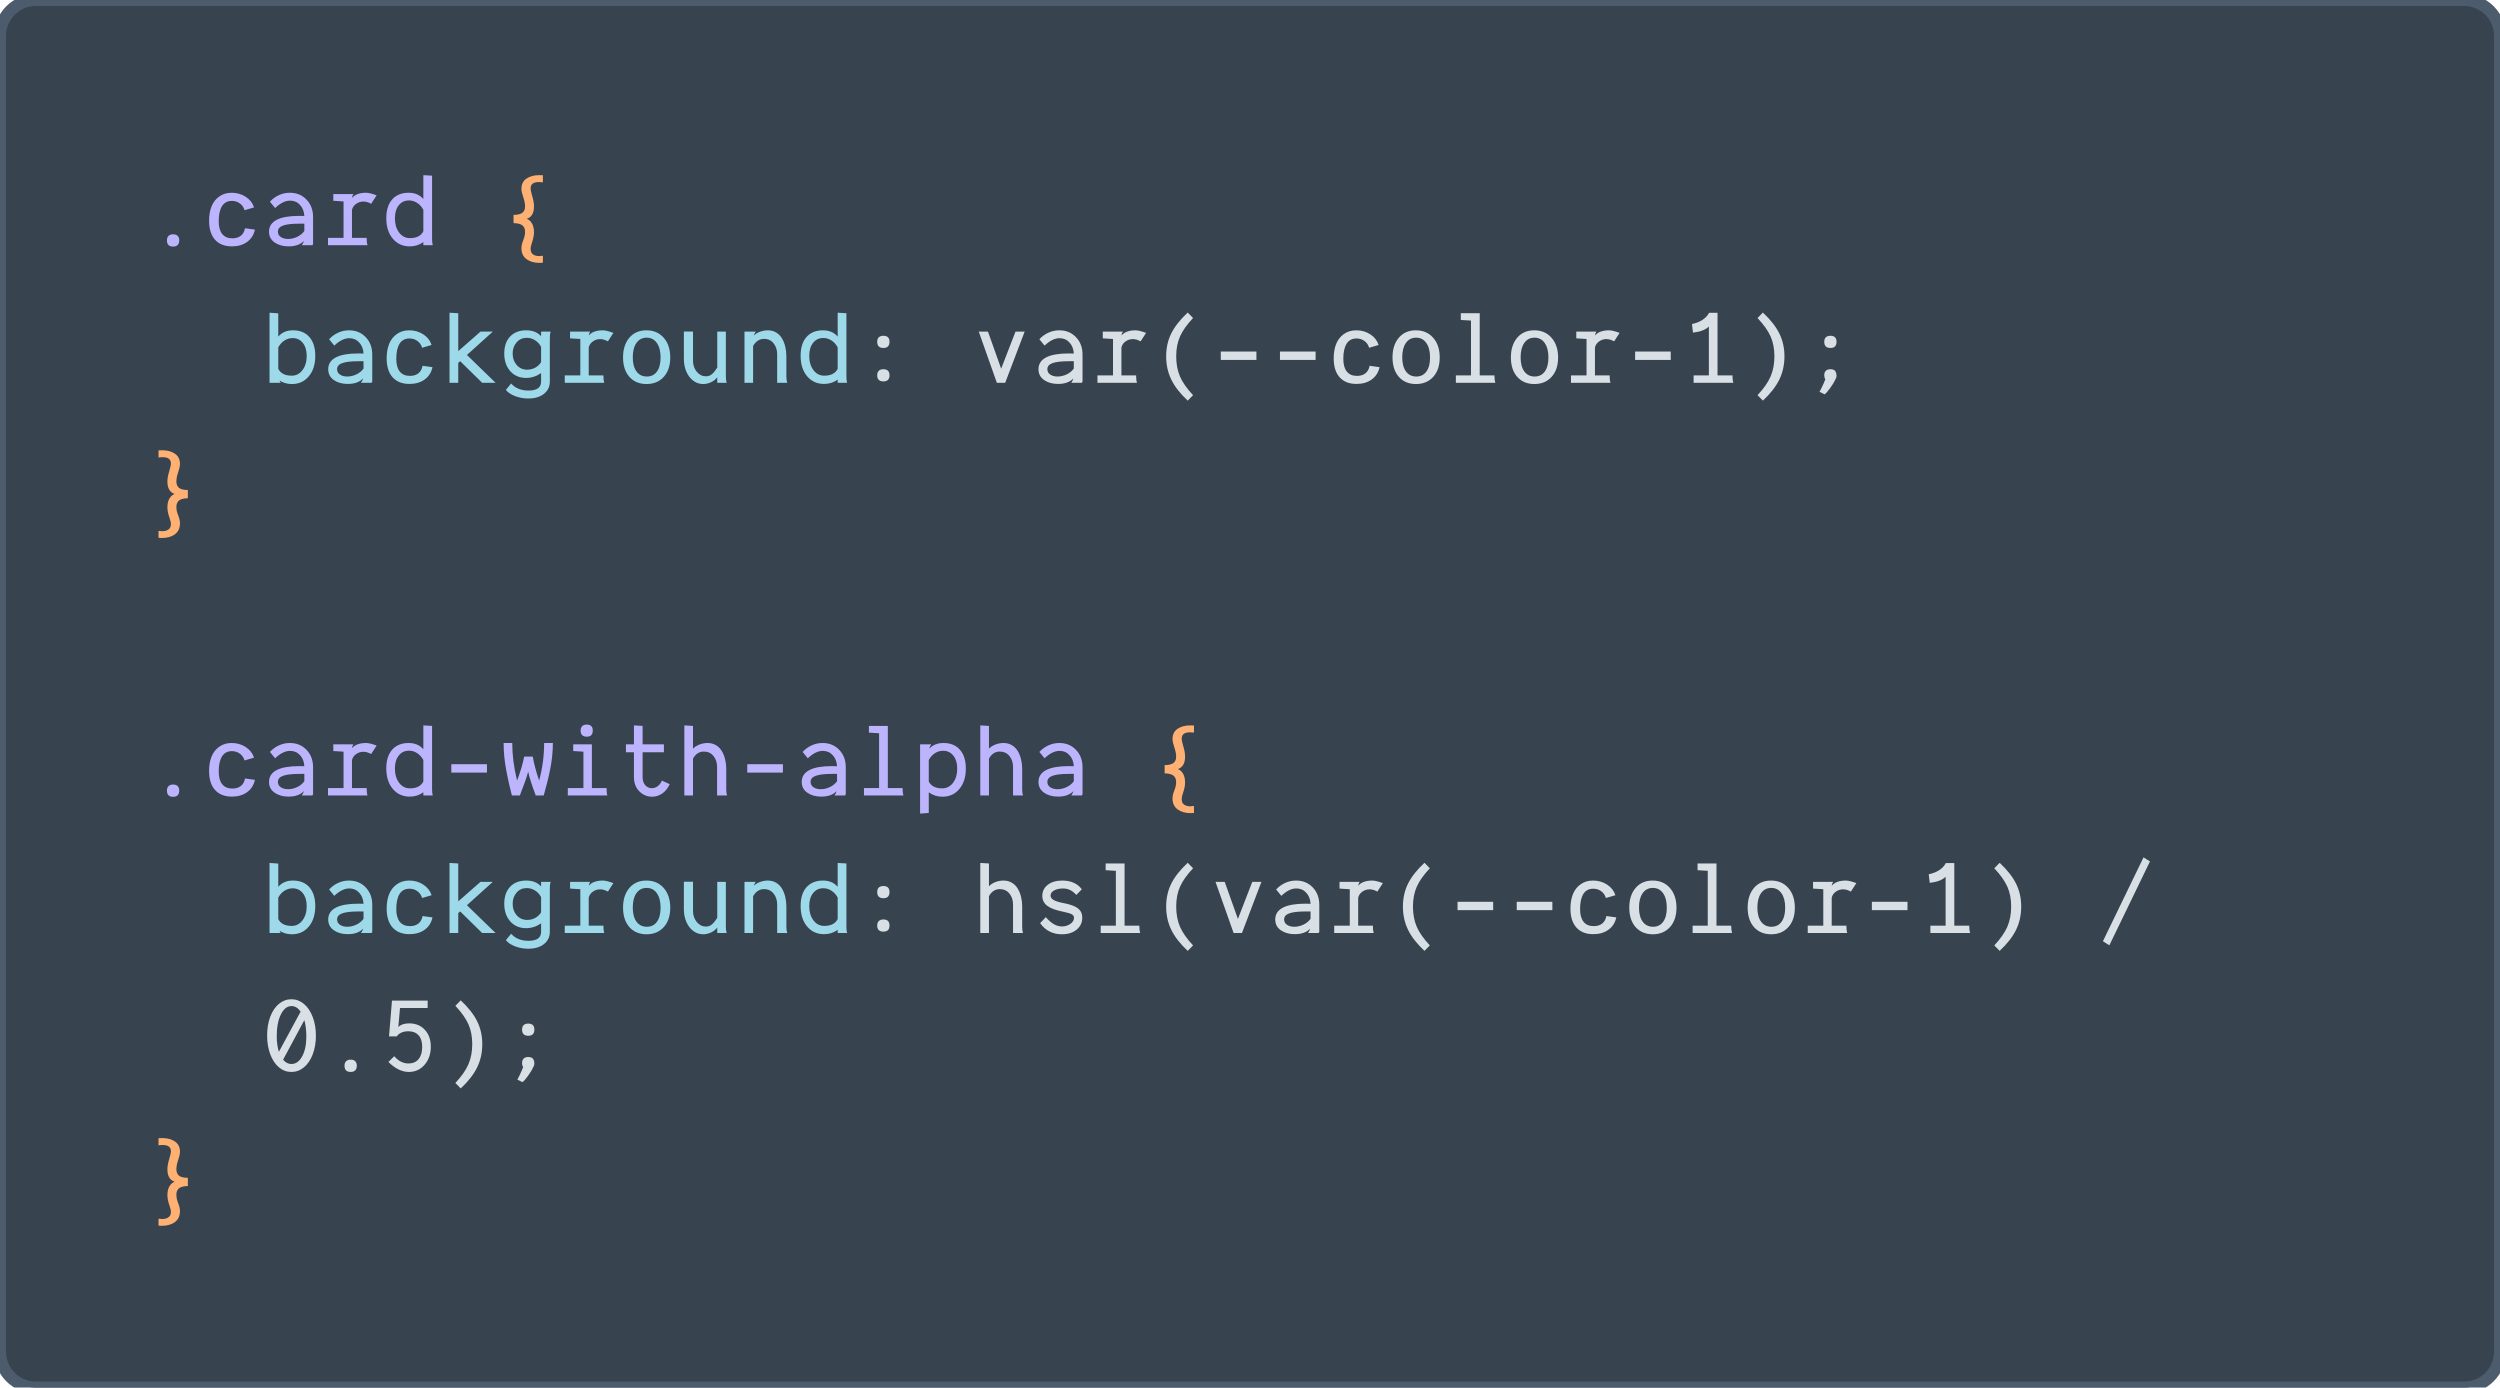 <svg width="418" height="232" viewBox="0 0 418 232" fill="none" xmlns="http://www.w3.org/2000/svg">
<path d="M0 6C0 2.686 2.686 0 6 0H412C415.314 0 418 2.686 418 6V226C418 229.314 415.314 232 412 232H6C2.686 232 0 229.314 0 226V6Z" fill="#37434F"/>
<path d="M27.911 40.191C27.911 39.863 28.002 39.611 28.184 39.435C28.365 39.26 28.62 39.172 28.948 39.172C29.276 39.172 29.528 39.26 29.704 39.435C29.88 39.611 29.968 39.863 29.968 40.191C29.968 40.531 29.88 40.789 29.704 40.965C29.528 41.141 29.276 41.228 28.948 41.228C28.257 41.228 27.911 40.883 27.911 40.191ZM40.963 38.161L42.624 38.39C42.442 39.257 42.009 39.942 41.323 40.446C40.638 40.944 39.788 41.193 38.774 41.193C37.562 41.193 36.621 40.824 35.953 40.086C35.291 39.342 34.96 38.281 34.96 36.904C34.96 36.008 35.095 35.214 35.364 34.523C35.64 33.831 36.067 33.277 36.648 32.861C37.227 32.44 37.925 32.228 38.739 32.228C39.612 32.228 40.395 32.454 41.086 32.905C41.777 33.356 42.24 33.948 42.475 34.681L40.884 35.147C40.743 34.66 40.48 34.279 40.093 34.004C39.712 33.728 39.273 33.591 38.774 33.591C38.036 33.591 37.482 33.887 37.113 34.478C36.75 35.07 36.568 35.908 36.568 36.992C36.568 37.924 36.762 38.633 37.148 39.119C37.535 39.605 38.106 39.849 38.862 39.849C39.431 39.849 39.899 39.705 40.269 39.418C40.638 39.125 40.869 38.706 40.963 38.161ZM48.249 41.193C47.323 41.193 46.547 40.977 45.92 40.543C45.293 40.109 44.98 39.506 44.98 38.732C44.98 37.865 45.401 37.209 46.245 36.764C47.095 36.318 48.349 36.096 50.007 36.096C50.106 36.096 50.253 36.099 50.446 36.105C50.645 36.11 50.792 36.113 50.886 36.113C50.845 35.357 50.605 34.742 50.165 34.268C49.731 33.787 49.178 33.547 48.504 33.547C47.701 33.547 46.866 33.96 45.999 34.786L45.129 33.723C45.574 33.242 46.084 32.873 46.658 32.615C47.232 32.357 47.833 32.228 48.46 32.228C49.591 32.228 50.52 32.609 51.246 33.371C51.978 34.133 52.345 35.1 52.345 36.272V40.895L52.266 40.824V41H50.464C50.64 40.748 50.76 40.502 50.824 40.262C50.25 40.883 49.392 41.193 48.249 41.193ZM46.465 38.732C46.465 39.113 46.626 39.412 46.948 39.629C47.27 39.846 47.678 39.954 48.17 39.954C48.674 39.954 49.172 39.84 49.664 39.611C50.162 39.383 50.569 39.055 50.886 38.627V37.397H50.06C48.812 37.397 47.9 37.502 47.326 37.713C46.752 37.918 46.465 38.258 46.465 38.732ZM61.441 41H54.841V39.77H57.442V33.679L55.728 33.573V32.448H59.086C58.957 32.653 58.878 32.87 58.849 33.099C59.335 32.519 60.126 32.228 61.222 32.228C61.608 32.228 62.191 32.372 62.971 32.659L62.057 34.074C61.594 33.822 61.166 33.696 60.773 33.696C60.31 33.696 59.898 33.828 59.534 34.092C59.171 34.35 58.942 34.687 58.849 35.102V39.77H61.31V39.937C61.31 40.376 61.353 40.73 61.441 41ZM64.588 36.482C64.588 35.135 64.916 34.089 65.572 33.345C66.234 32.601 67.151 32.228 68.323 32.228C69.366 32.228 70.186 32.577 70.784 33.274V29.284L72.243 29.372V39.937C72.243 40.394 72.281 40.748 72.357 41H70.784V40.473C70.134 40.953 69.375 41.193 68.508 41.193C67.336 41.193 66.39 40.763 65.669 39.901C64.948 39.04 64.588 37.9 64.588 36.482ZM68.385 33.512C67.67 33.512 67.099 33.784 66.671 34.329C66.243 34.868 66.029 35.592 66.029 36.5C66.029 37.467 66.264 38.261 66.732 38.882C67.201 39.503 67.802 39.813 68.534 39.813C69.653 39.813 70.403 39.43 70.784 38.662V35.076C70.515 34.578 70.169 34.194 69.747 33.925C69.325 33.649 68.871 33.512 68.385 33.512ZM27.911 132.191C27.911 131.863 28.002 131.611 28.184 131.436C28.365 131.26 28.62 131.172 28.948 131.172C29.276 131.172 29.528 131.26 29.704 131.436C29.88 131.611 29.968 131.863 29.968 132.191C29.968 132.531 29.88 132.789 29.704 132.965C29.528 133.141 29.276 133.229 28.948 133.229C28.257 133.229 27.911 132.883 27.911 132.191ZM40.963 130.161L42.624 130.39C42.442 131.257 42.009 131.942 41.323 132.446C40.638 132.944 39.788 133.193 38.774 133.193C37.562 133.193 36.621 132.824 35.953 132.086C35.291 131.342 34.96 130.281 34.96 128.904C34.96 128.008 35.095 127.214 35.364 126.522C35.64 125.831 36.067 125.277 36.648 124.861C37.227 124.439 37.925 124.229 38.739 124.229C39.612 124.229 40.395 124.454 41.086 124.905C41.777 125.356 42.24 125.948 42.475 126.681L40.884 127.146C40.743 126.66 40.48 126.279 40.093 126.004C39.712 125.729 39.273 125.591 38.774 125.591C38.036 125.591 37.482 125.887 37.113 126.479C36.75 127.07 36.568 127.908 36.568 128.992C36.568 129.924 36.762 130.633 37.148 131.119C37.535 131.605 38.106 131.849 38.862 131.849C39.431 131.849 39.899 131.705 40.269 131.418C40.638 131.125 40.869 130.706 40.963 130.161ZM48.249 133.193C47.323 133.193 46.547 132.977 45.92 132.543C45.293 132.109 44.98 131.506 44.98 130.732C44.98 129.865 45.401 129.209 46.245 128.764C47.095 128.318 48.349 128.096 50.007 128.096C50.106 128.096 50.253 128.099 50.446 128.104C50.645 128.11 50.792 128.113 50.886 128.113C50.845 127.357 50.605 126.742 50.165 126.268C49.731 125.787 49.178 125.547 48.504 125.547C47.701 125.547 46.866 125.96 45.999 126.786L45.129 125.723C45.574 125.242 46.084 124.873 46.658 124.615C47.232 124.357 47.833 124.229 48.46 124.229C49.591 124.229 50.52 124.609 51.246 125.371C51.978 126.133 52.345 127.1 52.345 128.271V132.895L52.266 132.824V133H50.464C50.64 132.748 50.76 132.502 50.824 132.262C50.25 132.883 49.392 133.193 48.249 133.193ZM46.465 130.732C46.465 131.113 46.626 131.412 46.948 131.629C47.27 131.846 47.678 131.954 48.17 131.954C48.674 131.954 49.172 131.84 49.664 131.611C50.162 131.383 50.569 131.055 50.886 130.627V129.396H50.06C48.812 129.396 47.9 129.502 47.326 129.713C46.752 129.918 46.465 130.258 46.465 130.732ZM61.441 133H54.841V131.77H57.442V125.679L55.728 125.573V124.448H59.086C58.957 124.653 58.878 124.87 58.849 125.099C59.335 124.519 60.126 124.229 61.222 124.229C61.608 124.229 62.191 124.372 62.971 124.659L62.057 126.074C61.594 125.822 61.166 125.696 60.773 125.696C60.31 125.696 59.898 125.828 59.534 126.092C59.171 126.35 58.942 126.687 58.849 127.103V131.77H61.31V131.937C61.31 132.376 61.353 132.73 61.441 133ZM64.588 128.482C64.588 127.135 64.916 126.089 65.572 125.345C66.234 124.601 67.151 124.229 68.323 124.229C69.366 124.229 70.186 124.577 70.784 125.274V121.284L72.243 121.372V131.937C72.243 132.394 72.281 132.748 72.357 133H70.784V132.473C70.134 132.953 69.375 133.193 68.508 133.193C67.336 133.193 66.39 132.763 65.669 131.901C64.948 131.04 64.588 129.9 64.588 128.482ZM68.385 125.512C67.67 125.512 67.099 125.784 66.671 126.329C66.243 126.868 66.029 127.592 66.029 128.5C66.029 129.467 66.264 130.261 66.732 130.882C67.201 131.503 67.802 131.813 68.534 131.813C69.653 131.813 70.403 131.43 70.784 130.662V127.076C70.515 126.578 70.169 126.194 69.747 125.925C69.325 125.649 68.871 125.512 68.385 125.512ZM81.419 127.779V129.177H75.46V127.779H81.419ZM85.585 133C85.356 132.074 85.181 131.348 85.058 130.82C84.94 130.287 84.803 129.613 84.644 128.799C84.492 127.984 84.381 127.208 84.311 126.47C84.24 125.726 84.205 124.979 84.205 124.229H85.647C85.647 126.221 85.916 128.315 86.455 130.513C87.041 128.96 87.436 127.624 87.642 126.505H89.083C89.27 127.659 89.625 128.995 90.147 130.513C90.703 128.433 90.981 126.338 90.981 124.229H92.44C92.44 124.979 92.399 125.729 92.317 126.479C92.241 127.223 92.121 127.993 91.957 128.79C91.793 129.581 91.638 130.261 91.491 130.829C91.351 131.392 91.157 132.115 90.911 133H89.575C88.925 131.277 88.503 129.953 88.31 129.027C88.093 129.871 87.63 131.195 86.921 133H85.585ZM101.537 133H94.936V131.77H97.547V125.679L95.842 125.573V124.448H98.962V131.77H101.423V131.937C101.423 132.394 101.461 132.748 101.537 133ZM97.081 122.154C97.081 121.826 97.169 121.577 97.345 121.407C97.52 121.237 97.775 121.152 98.109 121.152C98.777 121.152 99.111 121.486 99.111 122.154C99.111 122.834 98.777 123.174 98.109 123.174C97.424 123.174 97.081 122.834 97.081 122.154ZM104.657 125.784V124.448H105.993V121.284L107.443 121.372V124.448H111.003V125.784H107.443V129.906C107.443 130.498 107.593 130.961 107.892 131.295C108.196 131.623 108.562 131.787 108.99 131.787C109.324 131.787 109.641 131.682 109.939 131.471C110.244 131.26 110.487 130.943 110.669 130.521L111.979 131.11C111.656 131.813 111.231 132.341 110.704 132.692C110.177 133.038 109.617 133.211 109.025 133.211C108.205 133.211 107.493 132.909 106.89 132.306C106.292 131.702 105.993 130.902 105.993 129.906V125.784H104.657ZM114.422 121.284L115.872 121.372V125.187C116.136 124.894 116.49 124.662 116.936 124.492C117.381 124.316 117.832 124.229 118.289 124.229C118.828 124.229 119.303 124.352 119.713 124.598C120.129 124.844 120.457 125.178 120.697 125.6C120.943 126.016 121.125 126.473 121.242 126.971C121.365 127.469 121.427 127.993 121.427 128.544V131.937C121.427 132.376 121.471 132.73 121.559 133H119.897V128.245C119.897 127.507 119.695 126.892 119.291 126.399C118.893 125.907 118.354 125.661 117.674 125.661C116.912 125.661 116.312 126.054 115.872 126.839V133H114.422V121.284ZM130.901 127.779V129.177H124.942V127.779H130.901ZM137.317 133.193C136.392 133.193 135.615 132.977 134.988 132.543C134.361 132.109 134.048 131.506 134.048 130.732C134.048 129.865 134.47 129.209 135.313 128.764C136.163 128.318 137.417 128.096 139.075 128.096C139.175 128.096 139.321 128.099 139.515 128.104C139.714 128.11 139.86 128.113 139.954 128.113C139.913 127.357 139.673 126.742 139.233 126.268C138.8 125.787 138.246 125.547 137.572 125.547C136.77 125.547 135.935 125.96 135.067 126.786L134.197 125.723C134.643 125.242 135.152 124.873 135.727 124.615C136.301 124.357 136.901 124.229 137.528 124.229C138.659 124.229 139.588 124.609 140.314 125.371C141.047 126.133 141.413 127.1 141.413 128.271V132.895L141.334 132.824V133H139.532C139.708 132.748 139.828 132.502 139.893 132.262C139.318 132.883 138.46 133.193 137.317 133.193ZM135.533 130.732C135.533 131.113 135.694 131.412 136.017 131.629C136.339 131.846 136.746 131.954 137.238 131.954C137.742 131.954 138.24 131.84 138.732 131.611C139.23 131.383 139.638 131.055 139.954 130.627V129.396H139.128C137.88 129.396 136.969 129.502 136.395 129.713C135.82 129.918 135.533 130.258 135.533 130.732ZM151.055 133H144.454V131.77H146.985V122.603L145.28 122.497V121.372H148.444V131.77H150.914V131.937C150.914 132.358 150.961 132.713 151.055 133ZM153.841 124.448H155.713C155.566 124.653 155.446 124.905 155.353 125.204C155.944 124.554 156.744 124.229 157.752 124.229C158.924 124.229 159.838 124.604 160.494 125.354C161.156 126.098 161.487 127.146 161.487 128.5C161.487 129.918 161.127 131.058 160.406 131.919C159.691 132.78 158.748 133.211 157.576 133.211C156.721 133.211 155.959 132.965 155.291 132.473V135.927L153.841 136.032V124.448ZM155.291 127.076V130.662C155.672 131.43 156.422 131.813 157.541 131.813C158.273 131.813 158.874 131.506 159.343 130.891C159.812 130.27 160.046 129.479 160.046 128.518C160.046 127.609 159.832 126.886 159.404 126.347C158.977 125.802 158.405 125.529 157.69 125.529C157.198 125.529 156.741 125.664 156.319 125.934C155.903 126.203 155.561 126.584 155.291 127.076ZM163.904 121.284L165.354 121.372V125.187C165.618 124.894 165.973 124.662 166.418 124.492C166.863 124.316 167.314 124.229 167.771 124.229C168.311 124.229 168.785 124.352 169.195 124.598C169.611 124.844 169.939 125.178 170.18 125.6C170.426 126.016 170.607 126.473 170.725 126.971C170.848 127.469 170.909 127.993 170.909 128.544V131.937C170.909 132.376 170.953 132.73 171.041 133H169.38V128.245C169.38 127.507 169.178 126.892 168.773 126.399C168.375 125.907 167.836 125.661 167.156 125.661C166.395 125.661 165.794 126.054 165.354 126.839V133H163.904V121.284ZM176.903 133.193C175.978 133.193 175.201 132.977 174.574 132.543C173.947 132.109 173.634 131.506 173.634 130.732C173.634 129.865 174.056 129.209 174.899 128.764C175.749 128.318 177.003 128.096 178.661 128.096C178.761 128.096 178.907 128.099 179.101 128.104C179.3 128.11 179.446 128.113 179.54 128.113C179.499 127.357 179.259 126.742 178.819 126.268C178.386 125.787 177.832 125.547 177.158 125.547C176.355 125.547 175.521 125.96 174.653 126.786L173.783 125.723C174.229 125.242 174.738 124.873 175.312 124.615C175.887 124.357 176.487 124.229 177.114 124.229C178.245 124.229 179.174 124.609 179.9 125.371C180.633 126.133 180.999 127.1 180.999 128.271V132.895L180.92 132.824V133H179.118C179.294 132.748 179.414 132.502 179.479 132.262C178.904 132.883 178.046 133.193 176.903 133.193ZM175.119 130.732C175.119 131.113 175.28 131.412 175.603 131.629C175.925 131.846 176.332 131.954 176.824 131.954C177.328 131.954 177.826 131.84 178.318 131.611C178.816 131.383 179.224 131.055 179.54 130.627V129.396H178.714C177.466 129.396 176.555 129.502 175.98 129.713C175.406 129.918 175.119 130.258 175.119 130.732Z" fill="#BDB4FE"/>
<path d="M146.669 62.752C146.669 62.418 146.757 62.166 146.933 61.996C147.114 61.82 147.372 61.732 147.706 61.732C148.386 61.732 148.726 62.072 148.726 62.752C148.726 63.432 148.386 63.772 147.706 63.772C147.015 63.772 146.669 63.432 146.669 62.752ZM146.669 57.145C146.669 56.816 146.757 56.567 146.933 56.398C147.114 56.227 147.372 56.143 147.706 56.143C148.386 56.143 148.726 56.477 148.726 57.145C148.726 57.836 148.386 58.182 147.706 58.182C147.015 58.182 146.669 57.836 146.669 57.145ZM166.673 64L163.649 55.448H165.188L167.394 61.645L169.793 55.448H171.322L168.07 64H166.673ZM176.903 64.193C175.978 64.193 175.201 63.977 174.574 63.543C173.947 63.109 173.634 62.506 173.634 61.732C173.634 60.865 174.056 60.209 174.899 59.764C175.749 59.318 177.003 59.096 178.661 59.096C178.761 59.096 178.907 59.099 179.101 59.105C179.3 59.11 179.446 59.113 179.54 59.113C179.499 58.357 179.259 57.742 178.819 57.268C178.386 56.787 177.832 56.547 177.158 56.547C176.355 56.547 175.521 56.96 174.653 57.786L173.783 56.723C174.229 56.242 174.738 55.873 175.312 55.615C175.887 55.357 176.487 55.228 177.114 55.228C178.245 55.228 179.174 55.609 179.9 56.371C180.633 57.133 180.999 58.1 180.999 59.272V63.895L180.92 63.824V64H179.118C179.294 63.748 179.414 63.502 179.479 63.262C178.904 63.883 178.046 64.193 176.903 64.193ZM175.119 61.732C175.119 62.113 175.28 62.412 175.603 62.629C175.925 62.846 176.332 62.954 176.824 62.954C177.328 62.954 177.826 62.84 178.318 62.611C178.816 62.383 179.224 62.055 179.54 61.627V60.397H178.714C177.466 60.397 176.555 60.502 175.98 60.713C175.406 60.918 175.119 61.258 175.119 61.732ZM190.096 64H183.495V62.77H186.097V56.679L184.383 56.573V55.448H187.74C187.611 55.653 187.532 55.87 187.503 56.099C187.989 55.519 188.78 55.228 189.876 55.228C190.263 55.228 190.846 55.372 191.625 55.659L190.711 57.074C190.248 56.822 189.82 56.696 189.428 56.696C188.965 56.696 188.552 56.828 188.188 57.092C187.825 57.35 187.597 57.687 187.503 58.102V62.77H189.964V62.937C189.964 63.376 190.008 63.73 190.096 64ZM196.661 59.579C196.661 60.845 196.872 61.97 197.294 62.954C197.722 63.933 198.451 64.973 199.482 66.074L198.586 66.988C197.32 65.805 196.403 64.627 195.835 63.455C195.267 62.283 194.982 60.991 194.982 59.579C194.982 58.179 195.264 56.907 195.826 55.765C196.395 54.616 197.314 53.447 198.586 52.258L199.482 53.172C198.445 54.279 197.716 55.31 197.294 56.266C196.872 57.221 196.661 58.325 196.661 59.579ZM210.073 58.779V60.177H204.114V58.779H210.073ZM219.97 58.779V60.177H214.011V58.779H219.97ZM228.996 61.161L230.657 61.39C230.476 62.257 230.042 62.942 229.356 63.446C228.671 63.944 227.821 64.193 226.808 64.193C225.595 64.193 224.654 63.824 223.986 63.086C223.324 62.342 222.993 61.281 222.993 59.904C222.993 59.008 223.128 58.214 223.397 57.523C223.673 56.831 224.101 56.277 224.681 55.861C225.261 55.44 225.958 55.228 226.772 55.228C227.646 55.228 228.428 55.454 229.119 55.905C229.811 56.356 230.273 56.948 230.508 57.681L228.917 58.147C228.776 57.66 228.513 57.279 228.126 57.004C227.745 56.728 227.306 56.591 226.808 56.591C226.069 56.591 225.516 56.887 225.146 57.478C224.783 58.07 224.602 58.908 224.602 59.992C224.602 60.924 224.795 61.633 225.182 62.119C225.568 62.605 226.14 62.849 226.896 62.849C227.464 62.849 227.933 62.705 228.302 62.418C228.671 62.125 228.902 61.706 228.996 61.161ZM239.631 63.016C238.91 63.812 237.952 64.211 236.757 64.211C235.562 64.211 234.606 63.812 233.892 63.016C233.183 62.213 232.828 61.126 232.828 59.755C232.828 58.39 233.18 57.294 233.883 56.468C234.586 55.642 235.535 55.228 236.73 55.228C237.938 55.228 238.904 55.645 239.631 56.477C240.357 57.309 240.721 58.407 240.721 59.773C240.721 61.132 240.357 62.213 239.631 63.016ZM236.81 62.954C237.524 62.954 238.084 62.679 238.488 62.128C238.898 61.571 239.104 60.786 239.104 59.773C239.104 58.741 238.896 57.933 238.479 57.347C238.069 56.755 237.501 56.459 236.774 56.459C236.048 56.459 235.479 56.752 235.069 57.338C234.659 57.918 234.454 58.718 234.454 59.737C234.454 60.757 234.662 61.548 235.078 62.11C235.494 62.673 236.071 62.954 236.81 62.954ZM250.02 64H243.419V62.77H245.95V53.602L244.245 53.497V52.372H247.409V62.77H249.879V62.937C249.879 63.358 249.926 63.713 250.02 64ZM259.424 63.016C258.703 63.812 257.745 64.211 256.55 64.211C255.354 64.211 254.399 63.812 253.685 63.016C252.976 62.213 252.621 61.126 252.621 59.755C252.621 58.39 252.973 57.294 253.676 56.468C254.379 55.642 255.328 55.228 256.523 55.228C257.73 55.228 258.697 55.645 259.424 56.477C260.15 57.309 260.514 58.407 260.514 59.773C260.514 61.132 260.15 62.213 259.424 63.016ZM256.603 62.954C257.317 62.954 257.877 62.679 258.281 62.128C258.691 61.571 258.896 60.786 258.896 59.773C258.896 58.741 258.688 57.933 258.272 57.347C257.862 56.755 257.294 56.459 256.567 56.459C255.841 56.459 255.272 56.752 254.862 57.338C254.452 57.918 254.247 58.718 254.247 59.737C254.247 60.757 254.455 61.548 254.871 62.11C255.287 62.673 255.864 62.954 256.603 62.954ZM269.268 64H262.667V62.77H265.269V56.679L263.555 56.573V55.448H266.912C266.783 55.653 266.704 55.87 266.675 56.099C267.161 55.519 267.952 55.228 269.048 55.228C269.435 55.228 270.018 55.372 270.797 55.659L269.883 57.074C269.42 56.822 268.992 56.696 268.6 56.696C268.137 56.696 267.724 56.828 267.36 57.092C266.997 57.35 266.769 57.687 266.675 58.102V62.77H269.136V62.937C269.136 63.376 269.18 63.73 269.268 64ZM279.349 58.779V60.177H273.39V58.779H279.349ZM283.066 55.615L282.899 54.174C283.556 54.045 284.13 53.822 284.622 53.506C285.12 53.19 285.501 52.788 285.765 52.302H287.171V62.77H289.676V62.919C289.676 63.352 289.723 63.713 289.816 64H283.172V62.77H285.721V54.596C285.17 55.141 284.285 55.48 283.066 55.615ZM296.681 59.579C296.681 58.325 296.47 57.221 296.048 56.266C295.626 55.31 294.896 54.279 293.859 53.172L294.756 52.258C296.027 53.447 296.944 54.616 297.507 55.765C298.075 56.907 298.359 58.179 298.359 59.579C298.359 60.991 298.075 62.283 297.507 63.455C296.938 64.627 296.021 65.805 294.756 66.988L293.859 66.074C294.891 64.973 295.617 63.933 296.039 62.954C296.467 61.97 296.681 60.845 296.681 59.579ZM305.074 65.934L304.222 65.503C304.304 65.38 304.45 65.096 304.661 64.65C304.872 64.211 305.051 63.798 305.197 63.411C305.074 63.247 305.013 63.027 305.013 62.752C305.013 62.418 305.101 62.166 305.276 61.996C305.458 61.82 305.716 61.732 306.05 61.732C306.425 61.732 306.688 61.832 306.841 62.031C306.993 62.225 307.069 62.512 307.069 62.893C307.052 63.109 306.987 63.288 306.876 63.429C306.671 63.892 306.369 64.393 305.971 64.932C305.572 65.471 305.273 65.805 305.074 65.934ZM305.013 57.145C305.013 56.816 305.101 56.567 305.276 56.398C305.458 56.227 305.716 56.143 306.05 56.143C306.729 56.143 307.069 56.477 307.069 57.145C307.069 57.836 306.729 58.182 306.05 58.182C305.358 58.182 305.013 57.836 305.013 57.145ZM146.669 154.752C146.669 154.418 146.757 154.166 146.933 153.996C147.114 153.82 147.372 153.732 147.706 153.732C148.386 153.732 148.726 154.072 148.726 154.752C148.726 155.432 148.386 155.771 147.706 155.771C147.015 155.771 146.669 155.432 146.669 154.752ZM146.669 149.145C146.669 148.816 146.757 148.567 146.933 148.397C147.114 148.228 147.372 148.143 147.706 148.143C148.386 148.143 148.726 148.477 148.726 149.145C148.726 149.836 148.386 150.182 147.706 150.182C147.015 150.182 146.669 149.836 146.669 149.145ZM163.904 144.284L165.354 144.372V148.187C165.618 147.894 165.973 147.662 166.418 147.492C166.863 147.316 167.314 147.229 167.771 147.229C168.311 147.229 168.785 147.352 169.195 147.598C169.611 147.844 169.939 148.178 170.18 148.6C170.426 149.016 170.607 149.473 170.725 149.971C170.848 150.469 170.909 150.993 170.909 151.544V154.937C170.909 155.376 170.953 155.73 171.041 156H169.38V151.245C169.38 150.507 169.178 149.892 168.773 149.399C168.375 148.907 167.836 148.661 167.156 148.661C166.395 148.661 165.794 149.054 165.354 149.839V156H163.904V144.284ZM177.879 151.008C178.98 151.219 179.769 151.512 180.243 151.887C180.718 152.262 180.955 152.777 180.955 153.434C180.955 154.248 180.642 154.916 180.015 155.438C179.388 155.953 178.562 156.211 177.536 156.211C176.007 156.211 174.797 155.59 173.906 154.348L174.864 153.346C175.737 154.383 176.631 154.901 177.545 154.901C178.09 154.901 178.564 154.758 178.969 154.471C179.373 154.184 179.575 153.844 179.575 153.451C179.575 153.205 179.449 153.012 179.197 152.871C178.945 152.725 178.491 152.587 177.835 152.458C176.569 152.206 175.658 151.872 175.102 151.456C174.551 151.034 174.275 150.483 174.275 149.804C174.275 149.03 174.58 148.409 175.189 147.94C175.805 147.466 176.616 147.229 177.624 147.229C178.339 147.229 178.978 147.354 179.54 147.606C180.103 147.858 180.548 148.222 180.876 148.696L179.962 149.628C179.599 149.241 179.244 148.966 178.898 148.802C178.559 148.638 178.163 148.556 177.712 148.556C177.12 148.556 176.628 148.667 176.235 148.89C175.849 149.112 175.655 149.394 175.655 149.733C175.655 150.044 175.837 150.299 176.2 150.498C176.563 150.697 177.123 150.867 177.879 151.008ZM190.641 156H184.04V154.77H186.571V145.603L184.866 145.497V144.372H188.03V154.77H190.5V154.937C190.5 155.358 190.547 155.713 190.641 156ZM196.661 151.579C196.661 152.845 196.872 153.97 197.294 154.954C197.722 155.933 198.451 156.973 199.482 158.074L198.586 158.988C197.32 157.805 196.403 156.627 195.835 155.455C195.267 154.283 194.982 152.991 194.982 151.579C194.982 150.179 195.264 148.907 195.826 147.765C196.395 146.616 197.314 145.447 198.586 144.258L199.482 145.172C198.445 146.279 197.716 147.311 197.294 148.266C196.872 149.221 196.661 150.325 196.661 151.579ZM206.259 156L203.235 147.448H204.773L206.979 153.645L209.379 147.448H210.908L207.656 156H206.259ZM216.489 156.193C215.563 156.193 214.787 155.977 214.16 155.543C213.533 155.109 213.22 154.506 213.22 153.732C213.22 152.865 213.642 152.209 214.485 151.764C215.335 151.318 216.589 151.096 218.247 151.096C218.347 151.096 218.493 151.099 218.687 151.104C218.886 151.11 219.032 151.113 219.126 151.113C219.085 150.357 218.845 149.742 218.405 149.268C217.972 148.787 217.418 148.547 216.744 148.547C215.941 148.547 215.106 148.96 214.239 149.786L213.369 148.723C213.814 148.242 214.324 147.873 214.898 147.615C215.473 147.357 216.073 147.229 216.7 147.229C217.831 147.229 218.76 147.609 219.486 148.371C220.219 149.133 220.585 150.1 220.585 151.271V155.895L220.506 155.824V156H218.704C218.88 155.748 219 155.502 219.064 155.262C218.49 155.883 217.632 156.193 216.489 156.193ZM214.705 153.732C214.705 154.113 214.866 154.412 215.188 154.629C215.511 154.846 215.918 154.954 216.41 154.954C216.914 154.954 217.412 154.84 217.904 154.611C218.402 154.383 218.81 154.055 219.126 153.627V152.396H218.3C217.052 152.396 216.141 152.502 215.566 152.713C214.992 152.918 214.705 153.258 214.705 153.732ZM229.682 156H223.081V154.77H225.683V148.679L223.969 148.573V147.448H227.326C227.197 147.653 227.118 147.87 227.089 148.099C227.575 147.519 228.366 147.229 229.462 147.229C229.849 147.229 230.432 147.372 231.211 147.659L230.297 149.074C229.834 148.822 229.406 148.696 229.014 148.696C228.551 148.696 228.138 148.828 227.774 149.092C227.411 149.35 227.183 149.687 227.089 150.103V154.77H229.55V154.937C229.55 155.376 229.594 155.73 229.682 156ZM236.247 151.579C236.247 152.845 236.458 153.97 236.88 154.954C237.308 155.933 238.037 156.973 239.068 158.074L238.172 158.988C236.906 157.805 235.989 156.627 235.421 155.455C234.853 154.283 234.568 152.991 234.568 151.579C234.568 150.179 234.85 148.907 235.412 147.765C235.98 146.616 236.9 145.447 238.172 144.258L239.068 145.172C238.031 146.279 237.302 147.311 236.88 148.266C236.458 149.221 236.247 150.325 236.247 151.579ZM249.659 150.779V152.177H243.7V150.779H249.659ZM259.556 150.779V152.177H253.597V150.779H259.556ZM268.582 153.161L270.243 153.39C270.062 154.257 269.628 154.942 268.942 155.446C268.257 155.944 267.407 156.193 266.394 156.193C265.181 156.193 264.24 155.824 263.572 155.086C262.91 154.342 262.579 153.281 262.579 151.904C262.579 151.008 262.714 150.214 262.983 149.522C263.259 148.831 263.687 148.277 264.267 147.861C264.847 147.439 265.544 147.229 266.358 147.229C267.231 147.229 268.014 147.454 268.705 147.905C269.396 148.356 269.859 148.948 270.094 149.681L268.503 150.146C268.362 149.66 268.099 149.279 267.712 149.004C267.331 148.729 266.892 148.591 266.394 148.591C265.655 148.591 265.102 148.887 264.732 149.479C264.369 150.07 264.188 150.908 264.188 151.992C264.188 152.924 264.381 153.633 264.768 154.119C265.154 154.605 265.726 154.849 266.481 154.849C267.05 154.849 267.519 154.705 267.888 154.418C268.257 154.125 268.488 153.706 268.582 153.161ZM279.217 155.016C278.496 155.812 277.538 156.211 276.343 156.211C275.147 156.211 274.192 155.812 273.478 155.016C272.769 154.213 272.414 153.126 272.414 151.755C272.414 150.39 272.766 149.294 273.469 148.468C274.172 147.642 275.121 147.229 276.316 147.229C277.523 147.229 278.49 147.645 279.217 148.477C279.943 149.309 280.307 150.407 280.307 151.772C280.307 153.132 279.943 154.213 279.217 155.016ZM276.396 154.954C277.11 154.954 277.67 154.679 278.074 154.128C278.484 153.571 278.689 152.786 278.689 151.772C278.689 150.741 278.481 149.933 278.065 149.347C277.655 148.755 277.087 148.459 276.36 148.459C275.634 148.459 275.065 148.752 274.655 149.338C274.245 149.918 274.04 150.718 274.04 151.737C274.04 152.757 274.248 153.548 274.664 154.11C275.08 154.673 275.657 154.954 276.396 154.954ZM289.605 156H283.005V154.77H285.536V145.603L283.831 145.497V144.372H286.995V154.77H289.465V154.937C289.465 155.358 289.512 155.713 289.605 156ZM299.01 155.016C298.289 155.812 297.331 156.211 296.136 156.211C294.94 156.211 293.985 155.812 293.271 155.016C292.562 154.213 292.207 153.126 292.207 151.755C292.207 150.39 292.559 149.294 293.262 148.468C293.965 147.642 294.914 147.229 296.109 147.229C297.316 147.229 298.283 147.645 299.01 148.477C299.736 149.309 300.1 150.407 300.1 151.772C300.1 153.132 299.736 154.213 299.01 155.016ZM296.188 154.954C296.903 154.954 297.463 154.679 297.867 154.128C298.277 153.571 298.482 152.786 298.482 151.772C298.482 150.741 298.274 149.933 297.858 149.347C297.448 148.755 296.88 148.459 296.153 148.459C295.427 148.459 294.858 148.752 294.448 149.338C294.038 149.918 293.833 150.718 293.833 151.737C293.833 152.757 294.041 153.548 294.457 154.11C294.873 154.673 295.45 154.954 296.188 154.954ZM308.854 156H302.253V154.77H304.854V148.679L303.141 148.573V147.448H306.498C306.369 147.653 306.29 147.87 306.261 148.099C306.747 147.519 307.538 147.229 308.634 147.229C309.021 147.229 309.604 147.372 310.383 147.659L309.469 149.074C309.006 148.822 308.578 148.696 308.186 148.696C307.723 148.696 307.31 148.828 306.946 149.092C306.583 149.35 306.354 149.687 306.261 150.103V154.77H308.722V154.937C308.722 155.376 308.766 155.73 308.854 156ZM318.935 150.779V152.177H312.976V150.779H318.935ZM322.652 147.615L322.485 146.174C323.142 146.045 323.716 145.822 324.208 145.506C324.706 145.189 325.087 144.788 325.351 144.302H326.757V154.77H329.262V154.919C329.262 155.353 329.309 155.713 329.402 156H322.758V154.77H325.307V146.596C324.756 147.141 323.871 147.48 322.652 147.615ZM336.267 151.579C336.267 150.325 336.056 149.221 335.634 148.266C335.212 147.311 334.482 146.279 333.445 145.172L334.342 144.258C335.613 145.447 336.53 146.616 337.093 147.765C337.661 148.907 337.945 150.179 337.945 151.579C337.945 152.991 337.661 154.283 337.093 155.455C336.524 156.627 335.607 157.805 334.342 158.988L333.445 158.074C334.477 156.973 335.203 155.933 335.625 154.954C336.053 153.97 336.267 152.845 336.267 151.579ZM358.397 143.353L359.479 144.029L352.685 158.057L351.604 157.38L358.397 143.353ZM44.663 173.146C44.663 171.98 44.836 170.935 45.182 170.009C45.533 169.083 46.017 168.362 46.632 167.847C47.253 167.331 47.95 167.073 48.724 167.073C49.497 167.073 50.194 167.334 50.815 167.855C51.442 168.377 51.932 169.104 52.283 170.035C52.641 170.961 52.819 172.004 52.819 173.164C52.819 174.312 52.644 175.35 52.292 176.275C51.946 177.195 51.46 177.919 50.833 178.446C50.206 178.968 49.503 179.229 48.724 179.229C47.944 179.229 47.244 178.968 46.623 178.446C46.008 177.919 45.527 177.192 45.182 176.267C44.836 175.341 44.663 174.301 44.663 173.146ZM46.632 175.862L50.262 169.147C49.84 168.526 49.333 168.216 48.741 168.216C48.02 168.216 47.429 168.679 46.966 169.604C46.503 170.53 46.272 171.758 46.272 173.287C46.272 174.248 46.392 175.106 46.632 175.862ZM47.335 177.181C47.733 177.661 48.196 177.901 48.724 177.901C49.462 177.901 50.062 177.474 50.525 176.618C50.988 175.763 51.22 174.652 51.22 173.287C51.22 172.285 51.108 171.38 50.886 170.571L47.335 177.181ZM57.601 178.191C57.601 177.863 57.691 177.611 57.873 177.436C58.055 177.26 58.31 177.172 58.638 177.172C58.966 177.172 59.218 177.26 59.394 177.436C59.569 177.611 59.657 177.863 59.657 178.191C59.657 178.531 59.569 178.789 59.394 178.965C59.218 179.141 58.966 179.229 58.638 179.229C57.946 179.229 57.601 178.883 57.601 178.191ZM66.346 173.287H65.045L65.537 167.302H71.505V168.541H66.882L66.601 171.723C66.999 171.312 67.606 171.107 68.42 171.107C69.504 171.107 70.377 171.468 71.039 172.188C71.701 172.903 72.032 173.844 72.032 175.01C72.032 176.223 71.684 177.23 70.986 178.033C70.295 178.83 69.419 179.229 68.358 179.229C67.204 179.229 66.064 178.672 64.939 177.559L65.915 176.601C66.63 177.409 67.418 177.813 68.279 177.813C69.018 177.813 69.586 177.57 69.984 177.084C70.389 176.598 70.591 175.921 70.591 175.054C70.591 174.198 70.389 173.548 69.984 173.103C69.586 172.651 69.012 172.426 68.262 172.426C67.822 172.426 67.433 172.505 67.093 172.663C66.753 172.815 66.504 173.023 66.346 173.287ZM78.958 174.579C78.958 173.325 78.747 172.221 78.325 171.266C77.903 170.311 77.174 169.279 76.137 168.172L77.033 167.258C78.305 168.447 79.222 169.616 79.784 170.765C80.353 171.907 80.637 173.179 80.637 174.579C80.637 175.991 80.353 177.283 79.784 178.455C79.216 179.627 78.299 180.805 77.033 181.988L76.137 181.074C77.168 179.973 77.894 178.933 78.316 177.954C78.744 176.97 78.958 175.845 78.958 174.579ZM87.352 180.934L86.499 180.503C86.581 180.38 86.728 180.096 86.939 179.65C87.149 179.211 87.328 178.798 87.475 178.411C87.352 178.247 87.29 178.027 87.29 177.752C87.29 177.418 87.378 177.166 87.554 176.996C87.735 176.82 87.993 176.732 88.327 176.732C88.702 176.732 88.966 176.832 89.118 177.031C89.27 177.225 89.347 177.512 89.347 177.893C89.329 178.109 89.265 178.288 89.153 178.429C88.948 178.892 88.647 179.393 88.248 179.932C87.85 180.471 87.551 180.805 87.352 180.934ZM87.29 172.145C87.29 171.816 87.378 171.567 87.554 171.397C87.735 171.228 87.993 171.143 88.327 171.143C89.007 171.143 89.347 171.477 89.347 172.145C89.347 172.836 89.007 173.182 88.327 173.182C87.636 173.182 87.29 172.836 87.29 172.145Z" fill="#D8DFE5"/>
<path d="M85.866 37.309V35.929C86.194 35.929 86.478 35.899 86.719 35.841C86.965 35.776 87.155 35.7 87.29 35.612C87.425 35.519 87.53 35.404 87.606 35.27C87.689 35.135 87.738 35.009 87.756 34.892C87.779 34.769 87.791 34.631 87.791 34.478C87.791 34.068 87.686 33.547 87.475 32.914C87.281 32.357 87.185 31.909 87.185 31.569C87.185 30.814 87.463 30.245 88.019 29.864C88.576 29.477 89.294 29.284 90.173 29.284C90.39 29.284 90.589 29.29 90.77 29.302V30.497C90.548 30.462 90.319 30.444 90.085 30.444C89.177 30.444 88.723 30.793 88.723 31.49C88.723 31.777 88.808 32.196 88.978 32.747C89.183 33.415 89.285 34.001 89.285 34.505C89.285 35.624 88.881 36.318 88.072 36.588C88.359 36.699 88.597 36.875 88.784 37.115C88.972 37.355 89.101 37.619 89.171 37.906C89.247 38.188 89.285 38.495 89.285 38.829C89.285 39.327 89.171 39.907 88.942 40.569C88.796 40.968 88.723 41.322 88.723 41.633C88.723 42.043 88.855 42.342 89.118 42.529C89.382 42.723 89.728 42.819 90.155 42.819C90.167 42.819 90.372 42.799 90.77 42.758V43.927C90.601 43.944 90.416 43.953 90.217 43.953C89.32 43.953 88.591 43.745 88.028 43.329C87.466 42.913 87.185 42.298 87.185 41.483C87.185 41.12 87.281 40.69 87.475 40.191C87.686 39.682 87.791 39.216 87.791 38.794C87.791 38.642 87.779 38.507 87.756 38.39C87.738 38.273 87.689 38.144 87.606 38.003C87.53 37.856 87.425 37.736 87.29 37.643C87.161 37.549 86.974 37.47 86.728 37.405C86.487 37.341 86.2 37.309 85.866 37.309ZM26.505 76.497V75.302C26.686 75.29 26.886 75.284 27.102 75.284C27.981 75.284 28.699 75.478 29.256 75.864C29.812 76.245 30.091 76.814 30.091 77.569C30.091 77.909 29.994 78.357 29.801 78.914C29.596 79.529 29.493 80.051 29.493 80.478C29.493 80.672 29.514 80.842 29.555 80.988C29.596 81.135 29.678 81.287 29.801 81.445C29.924 81.598 30.12 81.718 30.39 81.806C30.659 81.888 30.999 81.929 31.409 81.929V83.309C31.075 83.309 30.785 83.341 30.539 83.405C30.299 83.47 30.111 83.549 29.977 83.643C29.848 83.736 29.745 83.856 29.669 84.003C29.593 84.144 29.543 84.272 29.52 84.39C29.502 84.507 29.493 84.642 29.493 84.794C29.493 85.233 29.596 85.699 29.801 86.191C29.994 86.689 30.091 87.12 30.091 87.483C30.091 88.298 29.81 88.913 29.247 89.329C28.685 89.745 27.955 89.953 27.059 89.953C26.859 89.953 26.675 89.944 26.505 89.927V88.758C26.903 88.799 27.108 88.819 27.12 88.819C27.548 88.819 27.896 88.723 28.166 88.529C28.441 88.342 28.579 88.043 28.579 87.633C28.579 87.369 28.497 87.015 28.333 86.569C28.105 85.907 27.99 85.327 27.99 84.829C27.99 84.495 28.025 84.188 28.096 83.906C28.172 83.619 28.304 83.356 28.491 83.115C28.679 82.875 28.916 82.699 29.203 82.588C28.395 82.318 27.99 81.624 27.99 80.505C27.99 80.024 28.096 79.439 28.307 78.747C28.488 78.161 28.579 77.742 28.579 77.49C28.579 76.793 28.119 76.444 27.199 76.444C26.959 76.444 26.727 76.462 26.505 76.497ZM194.728 129.309V127.929C195.056 127.929 195.34 127.899 195.58 127.841C195.826 127.776 196.017 127.7 196.151 127.612C196.286 127.519 196.392 127.404 196.468 127.27C196.55 127.135 196.6 127.009 196.617 126.892C196.641 126.769 196.652 126.631 196.652 126.479C196.652 126.068 196.547 125.547 196.336 124.914C196.143 124.357 196.046 123.909 196.046 123.569C196.046 122.813 196.324 122.245 196.881 121.864C197.438 121.478 198.155 121.284 199.034 121.284C199.251 121.284 199.45 121.29 199.632 121.302V122.497C199.409 122.462 199.181 122.444 198.946 122.444C198.038 122.444 197.584 122.793 197.584 123.49C197.584 123.777 197.669 124.196 197.839 124.747C198.044 125.415 198.146 126.001 198.146 126.505C198.146 127.624 197.742 128.318 196.934 128.588C197.221 128.699 197.458 128.875 197.646 129.115C197.833 129.355 197.962 129.619 198.032 129.906C198.108 130.188 198.146 130.495 198.146 130.829C198.146 131.327 198.032 131.907 197.804 132.569C197.657 132.968 197.584 133.322 197.584 133.633C197.584 134.043 197.716 134.342 197.979 134.529C198.243 134.723 198.589 134.819 199.017 134.819C199.028 134.819 199.233 134.799 199.632 134.758V135.927C199.462 135.944 199.277 135.953 199.078 135.953C198.182 135.953 197.452 135.745 196.89 135.329C196.327 134.913 196.046 134.298 196.046 133.483C196.046 133.12 196.143 132.689 196.336 132.191C196.547 131.682 196.652 131.216 196.652 130.794C196.652 130.642 196.641 130.507 196.617 130.39C196.6 130.272 196.55 130.144 196.468 130.003C196.392 129.856 196.286 129.736 196.151 129.643C196.022 129.549 195.835 129.47 195.589 129.405C195.349 129.341 195.062 129.309 194.728 129.309ZM26.505 191.497V190.302C26.686 190.29 26.886 190.284 27.102 190.284C27.981 190.284 28.699 190.478 29.256 190.864C29.812 191.245 30.091 191.813 30.091 192.569C30.091 192.909 29.994 193.357 29.801 193.914C29.596 194.529 29.493 195.051 29.493 195.479C29.493 195.672 29.514 195.842 29.555 195.988C29.596 196.135 29.678 196.287 29.801 196.445C29.924 196.598 30.12 196.718 30.39 196.806C30.659 196.888 30.999 196.929 31.409 196.929V198.309C31.075 198.309 30.785 198.341 30.539 198.405C30.299 198.47 30.111 198.549 29.977 198.643C29.848 198.736 29.745 198.856 29.669 199.003C29.593 199.144 29.543 199.272 29.52 199.39C29.502 199.507 29.493 199.642 29.493 199.794C29.493 200.233 29.596 200.699 29.801 201.191C29.994 201.689 30.091 202.12 30.091 202.483C30.091 203.298 29.81 203.913 29.247 204.329C28.685 204.745 27.955 204.953 27.059 204.953C26.859 204.953 26.675 204.944 26.505 204.927V203.758C26.903 203.799 27.108 203.819 27.12 203.819C27.548 203.819 27.896 203.723 28.166 203.529C28.441 203.342 28.579 203.043 28.579 202.633C28.579 202.369 28.497 202.015 28.333 201.569C28.105 200.907 27.99 200.327 27.99 199.829C27.99 199.495 28.025 199.188 28.096 198.906C28.172 198.619 28.304 198.355 28.491 198.115C28.679 197.875 28.916 197.699 29.203 197.588C28.395 197.318 27.99 196.624 27.99 195.505C27.99 195.024 28.096 194.438 28.307 193.747C28.488 193.161 28.579 192.742 28.579 192.49C28.579 191.793 28.119 191.444 27.199 191.444C26.959 191.444 26.727 191.462 26.505 191.497Z" fill="#FEB173"/>
<path d="M45.067 52.284L46.526 52.39V56.274C47.124 55.577 47.944 55.228 48.987 55.228C50.159 55.228 51.073 55.603 51.73 56.353C52.386 57.098 52.714 58.147 52.714 59.5C52.714 60.918 52.353 62.058 51.633 62.919C50.918 63.78 49.975 64.211 48.803 64.211C48.035 64.211 47.347 64.015 46.737 63.622C46.813 63.81 46.881 63.935 46.94 64H45.067V52.284ZM46.526 58.076V61.662C46.907 62.43 47.657 62.813 48.776 62.813C49.503 62.813 50.101 62.506 50.569 61.891C51.044 61.27 51.281 60.478 51.281 59.518C51.281 58.609 51.067 57.886 50.64 57.347C50.212 56.802 49.641 56.529 48.926 56.529C48.434 56.529 47.977 56.664 47.555 56.934C47.139 57.203 46.796 57.584 46.526 58.076ZM58.145 64.193C57.22 64.193 56.443 63.977 55.816 63.543C55.19 63.109 54.876 62.506 54.876 61.732C54.876 60.865 55.298 60.209 56.142 59.764C56.991 59.318 58.245 59.096 59.903 59.096C60.003 59.096 60.149 59.099 60.343 59.105C60.542 59.11 60.688 59.113 60.782 59.113C60.741 58.357 60.501 57.742 60.062 57.268C59.628 56.787 59.074 56.547 58.4 56.547C57.598 56.547 56.763 56.96 55.895 57.786L55.025 56.723C55.471 56.242 55.98 55.873 56.555 55.615C57.129 55.357 57.73 55.228 58.356 55.228C59.487 55.228 60.416 55.609 61.143 56.371C61.875 57.133 62.241 58.1 62.241 59.272V63.895L62.162 63.824V64H60.36C60.536 63.748 60.656 63.502 60.721 63.262C60.147 63.883 59.288 64.193 58.145 64.193ZM56.361 61.732C56.361 62.113 56.523 62.412 56.845 62.629C57.167 62.846 57.574 62.954 58.066 62.954C58.57 62.954 59.068 62.84 59.56 62.611C60.059 62.383 60.466 62.055 60.782 61.627V60.397H59.956C58.708 60.397 57.797 60.502 57.223 60.713C56.648 60.918 56.361 61.258 56.361 61.732ZM70.652 61.161L72.314 61.39C72.132 62.257 71.698 62.942 71.013 63.446C70.327 63.944 69.478 64.193 68.464 64.193C67.251 64.193 66.311 63.824 65.643 63.086C64.981 62.342 64.649 61.281 64.649 59.904C64.649 59.008 64.784 58.214 65.054 57.523C65.329 56.831 65.757 56.277 66.337 55.861C66.917 55.44 67.614 55.228 68.429 55.228C69.302 55.228 70.084 55.454 70.775 55.905C71.467 56.356 71.93 56.948 72.164 57.681L70.573 58.147C70.433 57.66 70.169 57.279 69.782 57.004C69.401 56.728 68.962 56.591 68.464 56.591C67.726 56.591 67.172 56.887 66.803 57.478C66.439 58.07 66.258 58.908 66.258 59.992C66.258 60.924 66.451 61.633 66.838 62.119C67.225 62.605 67.796 62.849 68.552 62.849C69.12 62.849 69.589 62.705 69.958 62.418C70.327 62.125 70.559 61.706 70.652 61.161ZM75.161 52.284L76.62 52.372V58.709L80.338 55.448H82.394L78.07 59.351L82.86 64H80.619L76.936 60.388L76.62 60.669V64H75.161V52.284ZM84.311 59.096C84.311 57.912 84.636 56.972 85.286 56.274C85.942 55.577 86.842 55.228 87.984 55.228C89.045 55.228 89.874 55.557 90.472 56.213V55.448H92.062C91.975 55.718 91.931 56.072 91.931 56.512V63.789C91.931 64.65 91.603 65.339 90.946 65.855C90.29 66.37 89.417 66.628 88.327 66.628C87.548 66.628 86.81 66.493 86.112 66.224C85.421 65.96 84.911 65.614 84.583 65.186L85.462 64.123C86.153 64.908 87.123 65.301 88.371 65.301C89.772 65.301 90.472 64.797 90.472 63.789V62.383C89.692 62.922 88.855 63.191 87.958 63.191C86.868 63.191 85.986 62.813 85.312 62.058C84.644 61.296 84.311 60.309 84.311 59.096ZM88.072 56.485C87.381 56.485 86.815 56.737 86.376 57.241C85.936 57.745 85.717 58.369 85.717 59.113C85.717 59.881 85.942 60.523 86.394 61.038C86.851 61.554 87.439 61.812 88.16 61.812C88.629 61.812 89.071 61.7 89.487 61.477C89.903 61.249 90.231 60.938 90.472 60.546V57.997C90.208 57.511 89.865 57.139 89.443 56.881C89.022 56.617 88.564 56.485 88.072 56.485ZM101.027 64H94.427V62.77H97.028V56.679L95.314 56.573V55.448H98.672C98.543 55.653 98.464 55.87 98.435 56.099C98.921 55.519 99.712 55.228 100.808 55.228C101.194 55.228 101.777 55.372 102.557 55.659L101.643 57.074C101.18 56.822 100.752 56.696 100.359 56.696C99.897 56.696 99.483 56.828 99.12 57.092C98.757 57.35 98.528 57.687 98.435 58.102V62.77H100.896V62.937C100.896 63.376 100.939 63.73 101.027 64ZM110.977 63.016C110.256 63.812 109.298 64.211 108.103 64.211C106.907 64.211 105.952 63.812 105.237 63.016C104.528 62.213 104.174 61.126 104.174 59.755C104.174 58.39 104.525 57.294 105.229 56.468C105.932 55.642 106.881 55.228 108.076 55.228C109.283 55.228 110.25 55.645 110.977 56.477C111.703 57.309 112.066 58.407 112.066 59.773C112.066 61.132 111.703 62.213 110.977 63.016ZM108.155 62.954C108.87 62.954 109.43 62.679 109.834 62.128C110.244 61.571 110.449 60.786 110.449 59.773C110.449 58.741 110.241 57.933 109.825 57.347C109.415 56.755 108.847 56.459 108.12 56.459C107.394 56.459 106.825 56.752 106.415 57.338C106.005 57.918 105.8 58.718 105.8 59.737C105.8 60.757 106.008 61.548 106.424 62.11C106.84 62.673 107.417 62.954 108.155 62.954ZM114.343 55.431H115.872V60.344C115.872 61.035 116.08 61.639 116.496 62.154C116.912 62.664 117.425 62.919 118.034 62.919C118.415 62.919 118.743 62.805 119.019 62.576C119.3 62.348 119.602 61.978 119.924 61.469V55.448H121.365V62.937C121.365 63.376 121.409 63.73 121.497 64H119.924V63.086C119.66 63.432 119.312 63.707 118.878 63.912C118.444 64.111 118.002 64.211 117.551 64.211C116.941 64.211 116.388 64.02 115.89 63.64C115.397 63.259 115.017 62.752 114.747 62.119C114.478 61.48 114.343 60.783 114.343 60.027V55.431ZM125.918 64H124.477V55.448H126.357C126.217 55.653 126.105 55.87 126.023 56.099C126.299 55.835 126.65 55.624 127.078 55.466C127.512 55.308 127.945 55.228 128.379 55.228C128.906 55.228 129.372 55.352 129.776 55.598C130.187 55.844 130.512 56.175 130.752 56.591C130.998 57.007 131.18 57.467 131.297 57.971C131.42 58.469 131.481 58.993 131.481 59.544V62.937C131.481 63.358 131.528 63.713 131.622 64H129.943V59.245C129.943 58.513 129.744 57.9 129.346 57.408C128.953 56.91 128.426 56.661 127.764 56.661C126.984 56.661 126.369 57.057 125.918 57.848V64ZM133.863 59.482C133.863 58.135 134.191 57.089 134.848 56.345C135.51 55.601 136.427 55.228 137.599 55.228C138.642 55.228 139.462 55.577 140.06 56.274V52.284L141.519 52.372V62.937C141.519 63.394 141.557 63.748 141.633 64H140.06V63.473C139.409 63.953 138.65 64.193 137.783 64.193C136.611 64.193 135.665 63.763 134.944 62.901C134.224 62.04 133.863 60.9 133.863 59.482ZM137.66 56.512C136.945 56.512 136.374 56.784 135.946 57.329C135.519 57.868 135.305 58.592 135.305 59.5C135.305 60.467 135.539 61.261 136.008 61.882C136.477 62.503 137.077 62.813 137.81 62.813C138.929 62.813 139.679 62.43 140.06 61.662V58.076C139.79 57.578 139.444 57.194 139.022 56.925C138.601 56.649 138.146 56.512 137.66 56.512ZM45.067 144.284L46.526 144.39V148.274C47.124 147.577 47.944 147.229 48.987 147.229C50.159 147.229 51.073 147.604 51.73 148.354C52.386 149.098 52.714 150.146 52.714 151.5C52.714 152.918 52.353 154.058 51.633 154.919C50.918 155.78 49.975 156.211 48.803 156.211C48.035 156.211 47.347 156.015 46.737 155.622C46.813 155.81 46.881 155.936 46.94 156H45.067V144.284ZM46.526 150.076V153.662C46.907 154.43 47.657 154.813 48.776 154.813C49.503 154.813 50.101 154.506 50.569 153.891C51.044 153.27 51.281 152.479 51.281 151.518C51.281 150.609 51.067 149.886 50.64 149.347C50.212 148.802 49.641 148.529 48.926 148.529C48.434 148.529 47.977 148.664 47.555 148.934C47.139 149.203 46.796 149.584 46.526 150.076ZM58.145 156.193C57.22 156.193 56.443 155.977 55.816 155.543C55.19 155.109 54.876 154.506 54.876 153.732C54.876 152.865 55.298 152.209 56.142 151.764C56.991 151.318 58.245 151.096 59.903 151.096C60.003 151.096 60.149 151.099 60.343 151.104C60.542 151.11 60.688 151.113 60.782 151.113C60.741 150.357 60.501 149.742 60.062 149.268C59.628 148.787 59.074 148.547 58.4 148.547C57.598 148.547 56.763 148.96 55.895 149.786L55.025 148.723C55.471 148.242 55.98 147.873 56.555 147.615C57.129 147.357 57.73 147.229 58.356 147.229C59.487 147.229 60.416 147.609 61.143 148.371C61.875 149.133 62.241 150.1 62.241 151.271V155.895L62.162 155.824V156H60.36C60.536 155.748 60.656 155.502 60.721 155.262C60.147 155.883 59.288 156.193 58.145 156.193ZM56.361 153.732C56.361 154.113 56.523 154.412 56.845 154.629C57.167 154.846 57.574 154.954 58.066 154.954C58.57 154.954 59.068 154.84 59.56 154.611C60.059 154.383 60.466 154.055 60.782 153.627V152.396H59.956C58.708 152.396 57.797 152.502 57.223 152.713C56.648 152.918 56.361 153.258 56.361 153.732ZM70.652 153.161L72.314 153.39C72.132 154.257 71.698 154.942 71.013 155.446C70.327 155.944 69.478 156.193 68.464 156.193C67.251 156.193 66.311 155.824 65.643 155.086C64.981 154.342 64.649 153.281 64.649 151.904C64.649 151.008 64.784 150.214 65.054 149.522C65.329 148.831 65.757 148.277 66.337 147.861C66.917 147.439 67.614 147.229 68.429 147.229C69.302 147.229 70.084 147.454 70.775 147.905C71.467 148.356 71.93 148.948 72.164 149.681L70.573 150.146C70.433 149.66 70.169 149.279 69.782 149.004C69.401 148.729 68.962 148.591 68.464 148.591C67.726 148.591 67.172 148.887 66.803 149.479C66.439 150.07 66.258 150.908 66.258 151.992C66.258 152.924 66.451 153.633 66.838 154.119C67.225 154.605 67.796 154.849 68.552 154.849C69.12 154.849 69.589 154.705 69.958 154.418C70.327 154.125 70.559 153.706 70.652 153.161ZM75.161 144.284L76.62 144.372V150.709L80.338 147.448H82.394L78.07 151.351L82.86 156H80.619L76.936 152.388L76.62 152.669V156H75.161V144.284ZM84.311 151.096C84.311 149.912 84.636 148.972 85.286 148.274C85.942 147.577 86.842 147.229 87.984 147.229C89.045 147.229 89.874 147.557 90.472 148.213V147.448H92.062C91.975 147.718 91.931 148.072 91.931 148.512V155.789C91.931 156.65 91.603 157.339 90.946 157.854C90.29 158.37 89.417 158.628 88.327 158.628C87.548 158.628 86.81 158.493 86.112 158.224C85.421 157.96 84.911 157.614 84.583 157.187L85.462 156.123C86.153 156.908 87.123 157.301 88.371 157.301C89.772 157.301 90.472 156.797 90.472 155.789V154.383C89.692 154.922 88.855 155.191 87.958 155.191C86.868 155.191 85.986 154.813 85.312 154.058C84.644 153.296 84.311 152.309 84.311 151.096ZM88.072 148.485C87.381 148.485 86.815 148.737 86.376 149.241C85.936 149.745 85.717 150.369 85.717 151.113C85.717 151.881 85.942 152.522 86.394 153.038C86.851 153.554 87.439 153.812 88.16 153.812C88.629 153.812 89.071 153.7 89.487 153.478C89.903 153.249 90.231 152.938 90.472 152.546V149.997C90.208 149.511 89.865 149.139 89.443 148.881C89.022 148.617 88.564 148.485 88.072 148.485ZM101.027 156H94.427V154.77H97.028V148.679L95.314 148.573V147.448H98.672C98.543 147.653 98.464 147.87 98.435 148.099C98.921 147.519 99.712 147.229 100.808 147.229C101.194 147.229 101.777 147.372 102.557 147.659L101.643 149.074C101.18 148.822 100.752 148.696 100.359 148.696C99.897 148.696 99.483 148.828 99.12 149.092C98.757 149.35 98.528 149.687 98.435 150.103V154.77H100.896V154.937C100.896 155.376 100.939 155.73 101.027 156ZM110.977 155.016C110.256 155.812 109.298 156.211 108.103 156.211C106.907 156.211 105.952 155.812 105.237 155.016C104.528 154.213 104.174 153.126 104.174 151.755C104.174 150.39 104.525 149.294 105.229 148.468C105.932 147.642 106.881 147.229 108.076 147.229C109.283 147.229 110.25 147.645 110.977 148.477C111.703 149.309 112.066 150.407 112.066 151.772C112.066 153.132 111.703 154.213 110.977 155.016ZM108.155 154.954C108.87 154.954 109.43 154.679 109.834 154.128C110.244 153.571 110.449 152.786 110.449 151.772C110.449 150.741 110.241 149.933 109.825 149.347C109.415 148.755 108.847 148.459 108.12 148.459C107.394 148.459 106.825 148.752 106.415 149.338C106.005 149.918 105.8 150.718 105.8 151.737C105.8 152.757 106.008 153.548 106.424 154.11C106.84 154.673 107.417 154.954 108.155 154.954ZM114.343 147.431H115.872V152.344C115.872 153.035 116.08 153.639 116.496 154.154C116.912 154.664 117.425 154.919 118.034 154.919C118.415 154.919 118.743 154.805 119.019 154.576C119.3 154.348 119.602 153.979 119.924 153.469V147.448H121.365V154.937C121.365 155.376 121.409 155.73 121.497 156H119.924V155.086C119.66 155.432 119.312 155.707 118.878 155.912C118.444 156.111 118.002 156.211 117.551 156.211C116.941 156.211 116.388 156.021 115.89 155.64C115.397 155.259 115.017 154.752 114.747 154.119C114.478 153.48 114.343 152.783 114.343 152.027V147.431ZM125.918 156H124.477V147.448H126.357C126.217 147.653 126.105 147.87 126.023 148.099C126.299 147.835 126.65 147.624 127.078 147.466C127.512 147.308 127.945 147.229 128.379 147.229C128.906 147.229 129.372 147.352 129.776 147.598C130.187 147.844 130.512 148.175 130.752 148.591C130.998 149.007 131.18 149.467 131.297 149.971C131.42 150.469 131.481 150.993 131.481 151.544V154.937C131.481 155.358 131.528 155.713 131.622 156H129.943V151.245C129.943 150.513 129.744 149.9 129.346 149.408C128.953 148.91 128.426 148.661 127.764 148.661C126.984 148.661 126.369 149.057 125.918 149.848V156ZM133.863 151.482C133.863 150.135 134.191 149.089 134.848 148.345C135.51 147.601 136.427 147.229 137.599 147.229C138.642 147.229 139.462 147.577 140.06 148.274V144.284L141.519 144.372V154.937C141.519 155.394 141.557 155.748 141.633 156H140.06V155.473C139.409 155.953 138.65 156.193 137.783 156.193C136.611 156.193 135.665 155.763 134.944 154.901C134.224 154.04 133.863 152.9 133.863 151.482ZM137.66 148.512C136.945 148.512 136.374 148.784 135.946 149.329C135.519 149.868 135.305 150.592 135.305 151.5C135.305 152.467 135.539 153.261 136.008 153.882C136.477 154.503 137.077 154.813 137.81 154.813C138.929 154.813 139.679 154.43 140.06 153.662V150.076C139.79 149.578 139.444 149.194 139.022 148.925C138.601 148.649 138.146 148.512 137.66 148.512Z" fill="#9ED9E9"/>
<path d="M6 1H412V-1H6V1ZM417 6V226H419V6H417ZM412 231H6V233H412V231ZM1 226V6H-1V226H1ZM6 231C3.239 231 1 228.761 1 226H-1C-1 229.866 2.134 233 6 233V231ZM417 226C417 228.761 414.761 231 412 231V233C415.866 233 419 229.866 419 226H417ZM412 1C414.761 1 417 3.239 417 6H419C419 2.134 415.866 -1 412 -1V1ZM6 -1C2.134 -1 -1 2.134 -1 6H1C1 3.239 3.239 1 6 1V-1Z" fill="#4D5C6C"/>
</svg>
